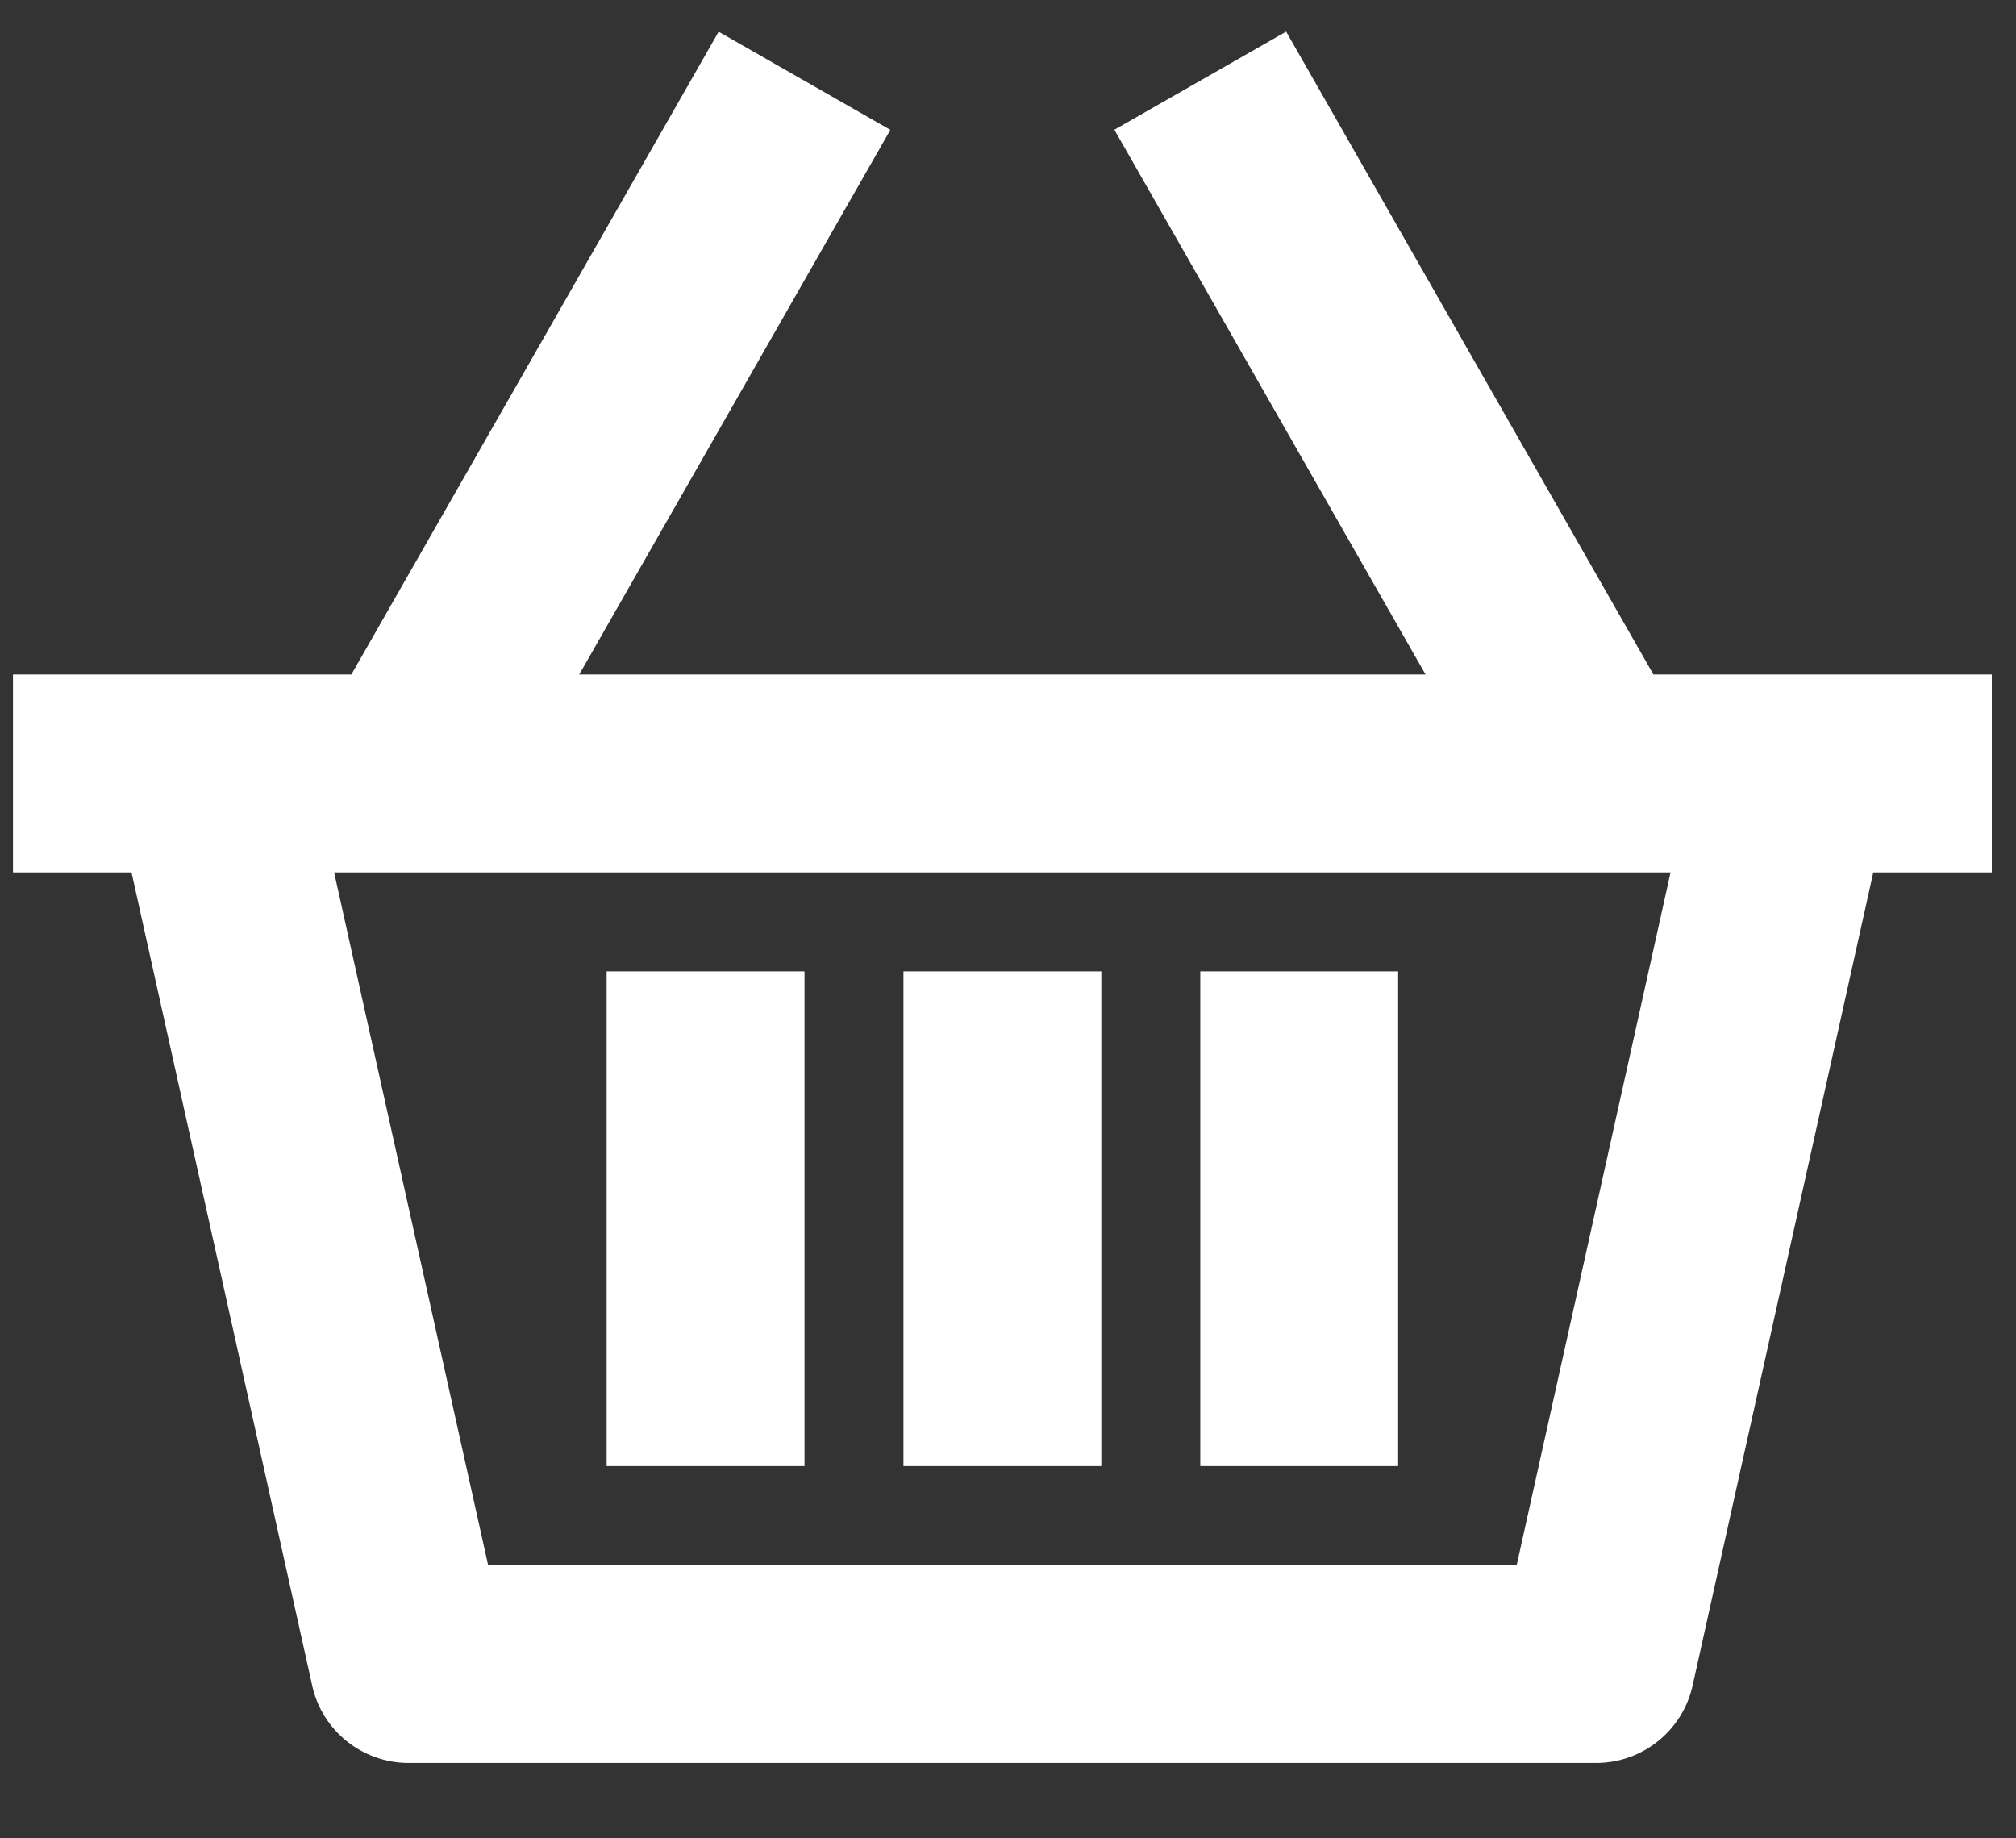 <svg xmlns="http://www.w3.org/2000/svg" width="34" height="31" viewBox="0 0 34 31">
  <rect x="0" y="0" width="34" height="31" fill="#333333" stroke="none"/>
  <g fill="none" fill-rule="evenodd">
    <path fill="#fff" fill-rule="nonzero" d="M33.592,11.374 L27.885,11.374 L21.691,0.533 L18.794,2.188 L24.042,11.374 L9.769,11.374 L15.016,2.19 L12.12,0.535 L5.926,11.374 L0.219,11.374 L0.219,14.712 L2.218,14.712 L5.265,28.423 C5.433,29.187 6.111,29.729 6.893,29.729 L26.917,29.729 C27.7,29.729 28.377,29.185 28.546,28.423 L31.593,14.712 L33.592,14.712 L33.592,11.374 Z M25.579,26.392 L8.232,26.392 L5.635,14.712 L28.174,14.712 L25.579,26.392 Z"/>
    <rect width="3.337" height="8.343" x="15.237" y="16.38" fill="#fff" fill-rule="nonzero"/>
    <rect width="3.337" height="8.343" x="20.243" y="16.38" fill="#fff" fill-rule="nonzero"/>
    <rect width="3.337" height="8.343" x="10.231" y="16.38" fill="#fff" fill-rule="nonzero"/>
  </g>
</svg>
